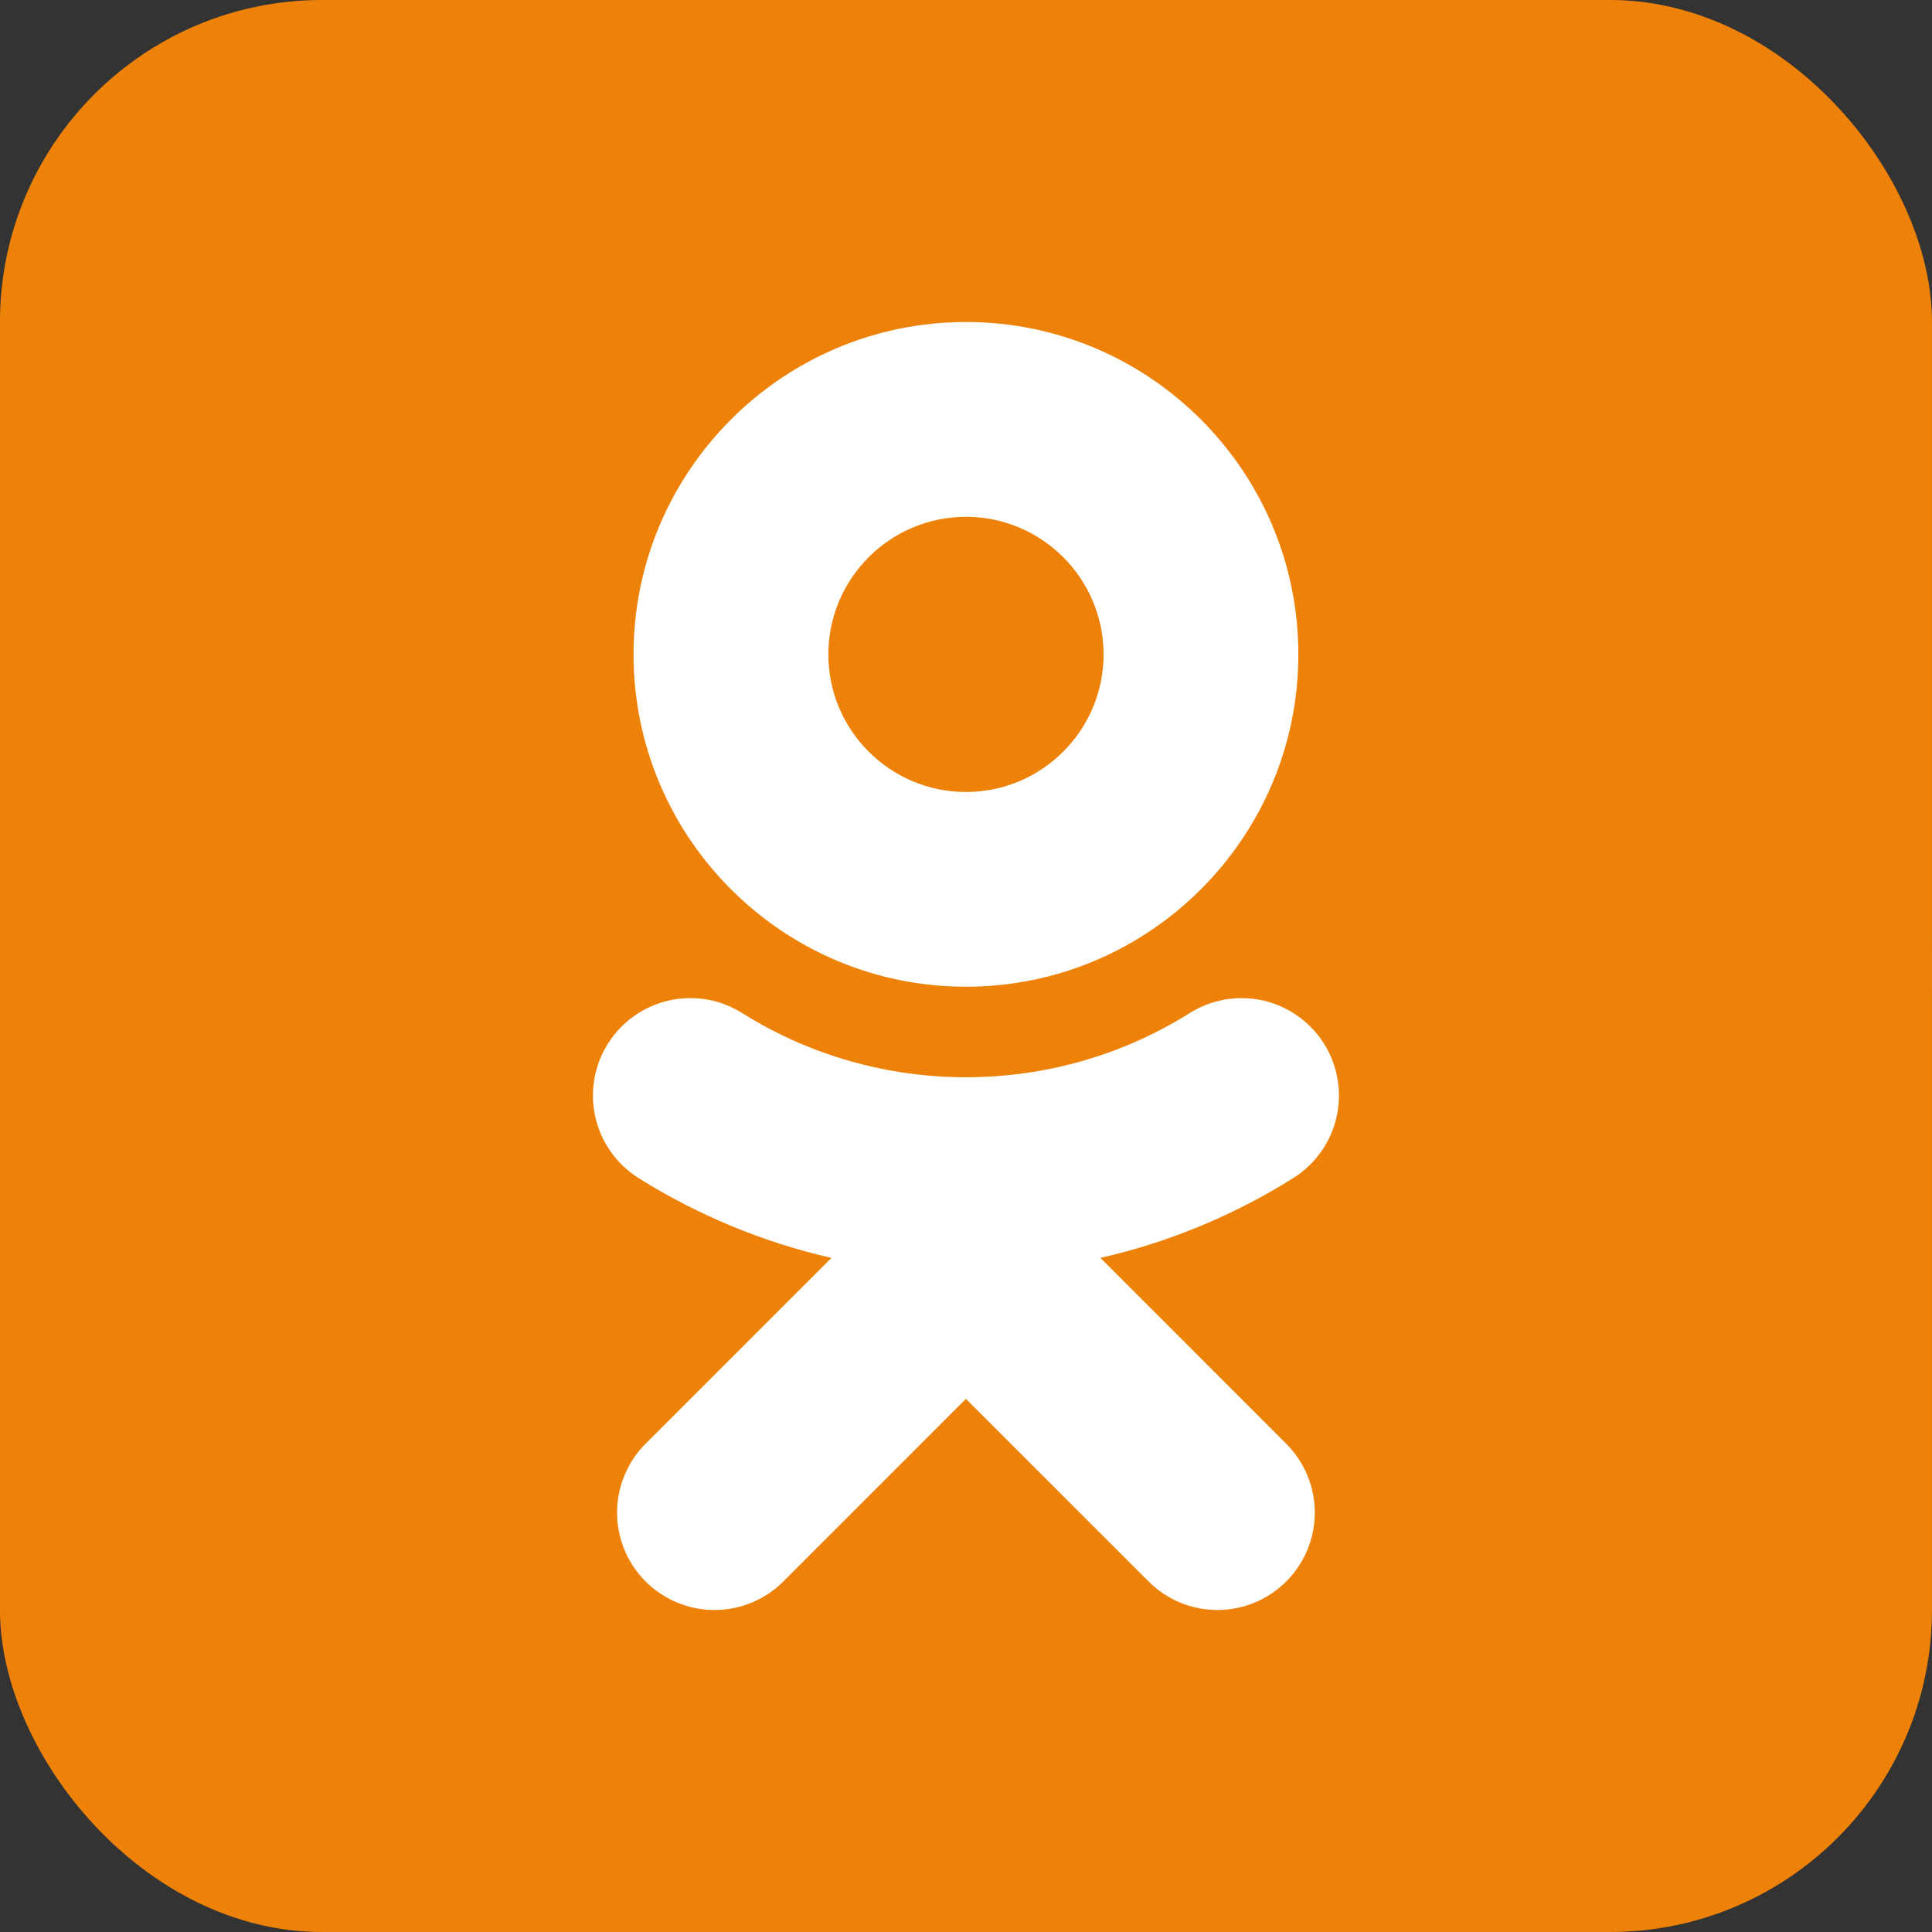 <svg width="48" height="48" viewBox="0 0 48 48" fill="none" xmlns="http://www.w3.org/2000/svg">
<rect x="0" y="0" width="48" height="48" fill="#333333" stroke="none"/>
<rect x="-0.001" width="48" height="48" rx="8" fill="#EE8208"/>
<rect x="-0.001" width="48" height="48" rx="24" fill="#EE8208"/>
<path d="M23.999 12.84C25.884 12.84 27.418 14.374 27.418 16.26C27.418 18.144 25.884 19.677 23.999 19.677C22.114 19.677 20.58 18.144 20.58 16.26C20.58 14.374 22.114 12.84 23.999 12.84ZM23.999 24.515C28.553 24.515 32.257 20.812 32.257 16.26C32.257 11.704 28.554 8 23.999 8C19.444 8 15.74 11.705 15.74 16.26C15.74 20.812 19.444 24.515 23.999 24.515ZM27.34 31.252C29.039 30.865 30.66 30.193 32.135 29.266C32.678 28.924 33.063 28.381 33.206 27.755C33.348 27.13 33.236 26.473 32.895 25.93C32.726 25.661 32.505 25.428 32.246 25.244C31.987 25.06 31.694 24.929 31.384 24.858C31.074 24.788 30.753 24.779 30.44 24.832C30.127 24.886 29.827 25 29.558 25.169C26.175 27.297 21.82 27.295 18.439 25.169C18.17 25 17.871 24.885 17.558 24.832C17.244 24.779 16.924 24.787 16.614 24.858C16.304 24.929 16.011 25.06 15.752 25.244C15.493 25.428 15.272 25.661 15.103 25.93C14.762 26.473 14.649 27.129 14.792 27.755C14.934 28.381 15.319 28.924 15.861 29.266C17.337 30.193 18.958 30.864 20.656 31.252L16.039 35.869C15.586 36.323 15.331 36.939 15.331 37.58C15.331 38.222 15.586 38.838 16.04 39.291C16.494 39.745 17.109 40 17.751 40C18.393 40 19.008 39.745 19.462 39.291L23.998 34.754L28.536 39.291C28.761 39.516 29.027 39.694 29.321 39.816C29.614 39.937 29.928 40 30.246 40C30.564 40 30.878 39.937 31.172 39.816C31.465 39.694 31.731 39.516 31.956 39.291C32.181 39.067 32.359 38.8 32.481 38.507C32.603 38.213 32.666 37.898 32.666 37.581C32.666 37.263 32.603 36.948 32.481 36.655C32.359 36.361 32.181 36.094 31.956 35.87L27.34 31.252Z" fill="white"/>
</svg>
